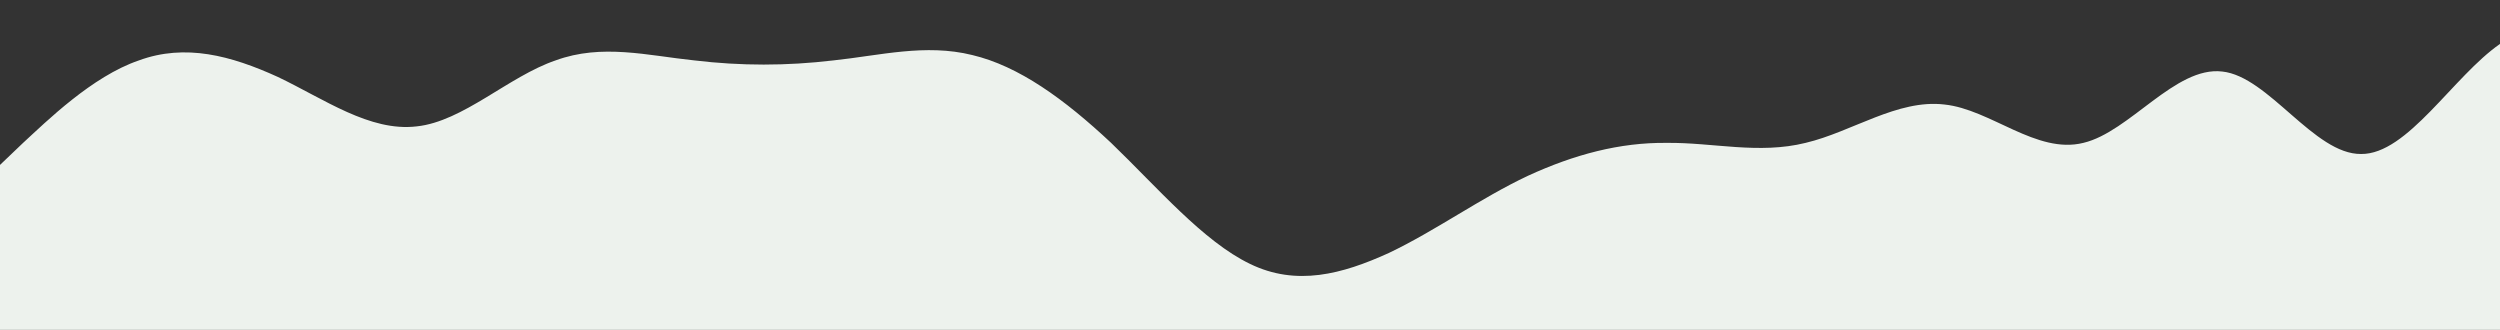 <?xml version="1.0" standalone="no"?>
<svg xmlns:xlink="http://www.w3.org/1999/xlink" id="wave" style="transform:rotate(180deg); transition: 0.3s" viewBox="0 0 1440 190" version="1.1" xmlns="http://www.w3.org/2000/svg"><rect x="0" y="0" width="1440" height="190" fill="#333333" stroke="none"/><defs><linearGradient id="sw-gradient-0" x1="0" x2="0" y1="1" y2="0"><stop stop-color="rgba(237, 242, 237, 1)" offset="0%"/><stop stop-color="rgba(237, 242, 237, 1)" offset="100%"/></linearGradient></defs><path style="transform:translate(0, 0px); opacity:1" fill="url(#sw-gradient-0)" d="M0,95L13.3,82.3C26.7,70,53,44,80,34.8C106.7,25,133,32,160,44.3C186.7,57,213,76,240,72.8C266.7,70,293,44,320,34.8C346.7,25,373,32,400,34.8C426.7,38,453,38,480,34.8C506.7,32,533,25,560,31.7C586.7,38,613,57,640,82.3C666.7,108,693,139,720,152C746.7,165,773,158,800,145.7C826.7,133,853,114,880,101.3C906.7,89,933,82,960,82.3C986.7,82,1013,89,1040,82.3C1066.7,76,1093,57,1120,60.2C1146.7,63,1173,89,1200,82.3C1226.7,76,1253,38,1280,41.2C1306.7,44,1333,89,1360,88.7C1386.7,89,1413,44,1440,25.3C1466.7,6,1493,13,1520,41.2C1546.7,70,1573,120,1600,129.8C1626.7,139,1653,108,1680,95C1706.7,82,1733,89,1760,76C1786.7,63,1813,32,1840,15.8C1866.7,0,1893,0,1907,0L1920,0L1920,190L1906.7,190C1893.3,190,1867,190,1840,190C1813.3,190,1787,190,1760,190C1733.3,190,1707,190,1680,190C1653.3,190,1627,190,1600,190C1573.3,190,1547,190,1520,190C1493.3,190,1467,190,1440,190C1413.3,190,1387,190,1360,190C1333.3,190,1307,190,1280,190C1253.3,190,1227,190,1200,190C1173.3,190,1147,190,1120,190C1093.3,190,1067,190,1040,190C1013.3,190,987,190,960,190C933.3,190,907,190,880,190C853.3,190,827,190,800,190C773.3,190,747,190,720,190C693.3,190,667,190,640,190C613.3,190,587,190,560,190C533.3,190,507,190,480,190C453.3,190,427,190,400,190C373.3,190,347,190,320,190C293.3,190,267,190,240,190C213.3,190,187,190,160,190C133.3,190,107,190,80,190C53.3,190,27,190,13,190L0,190Z"/></svg>